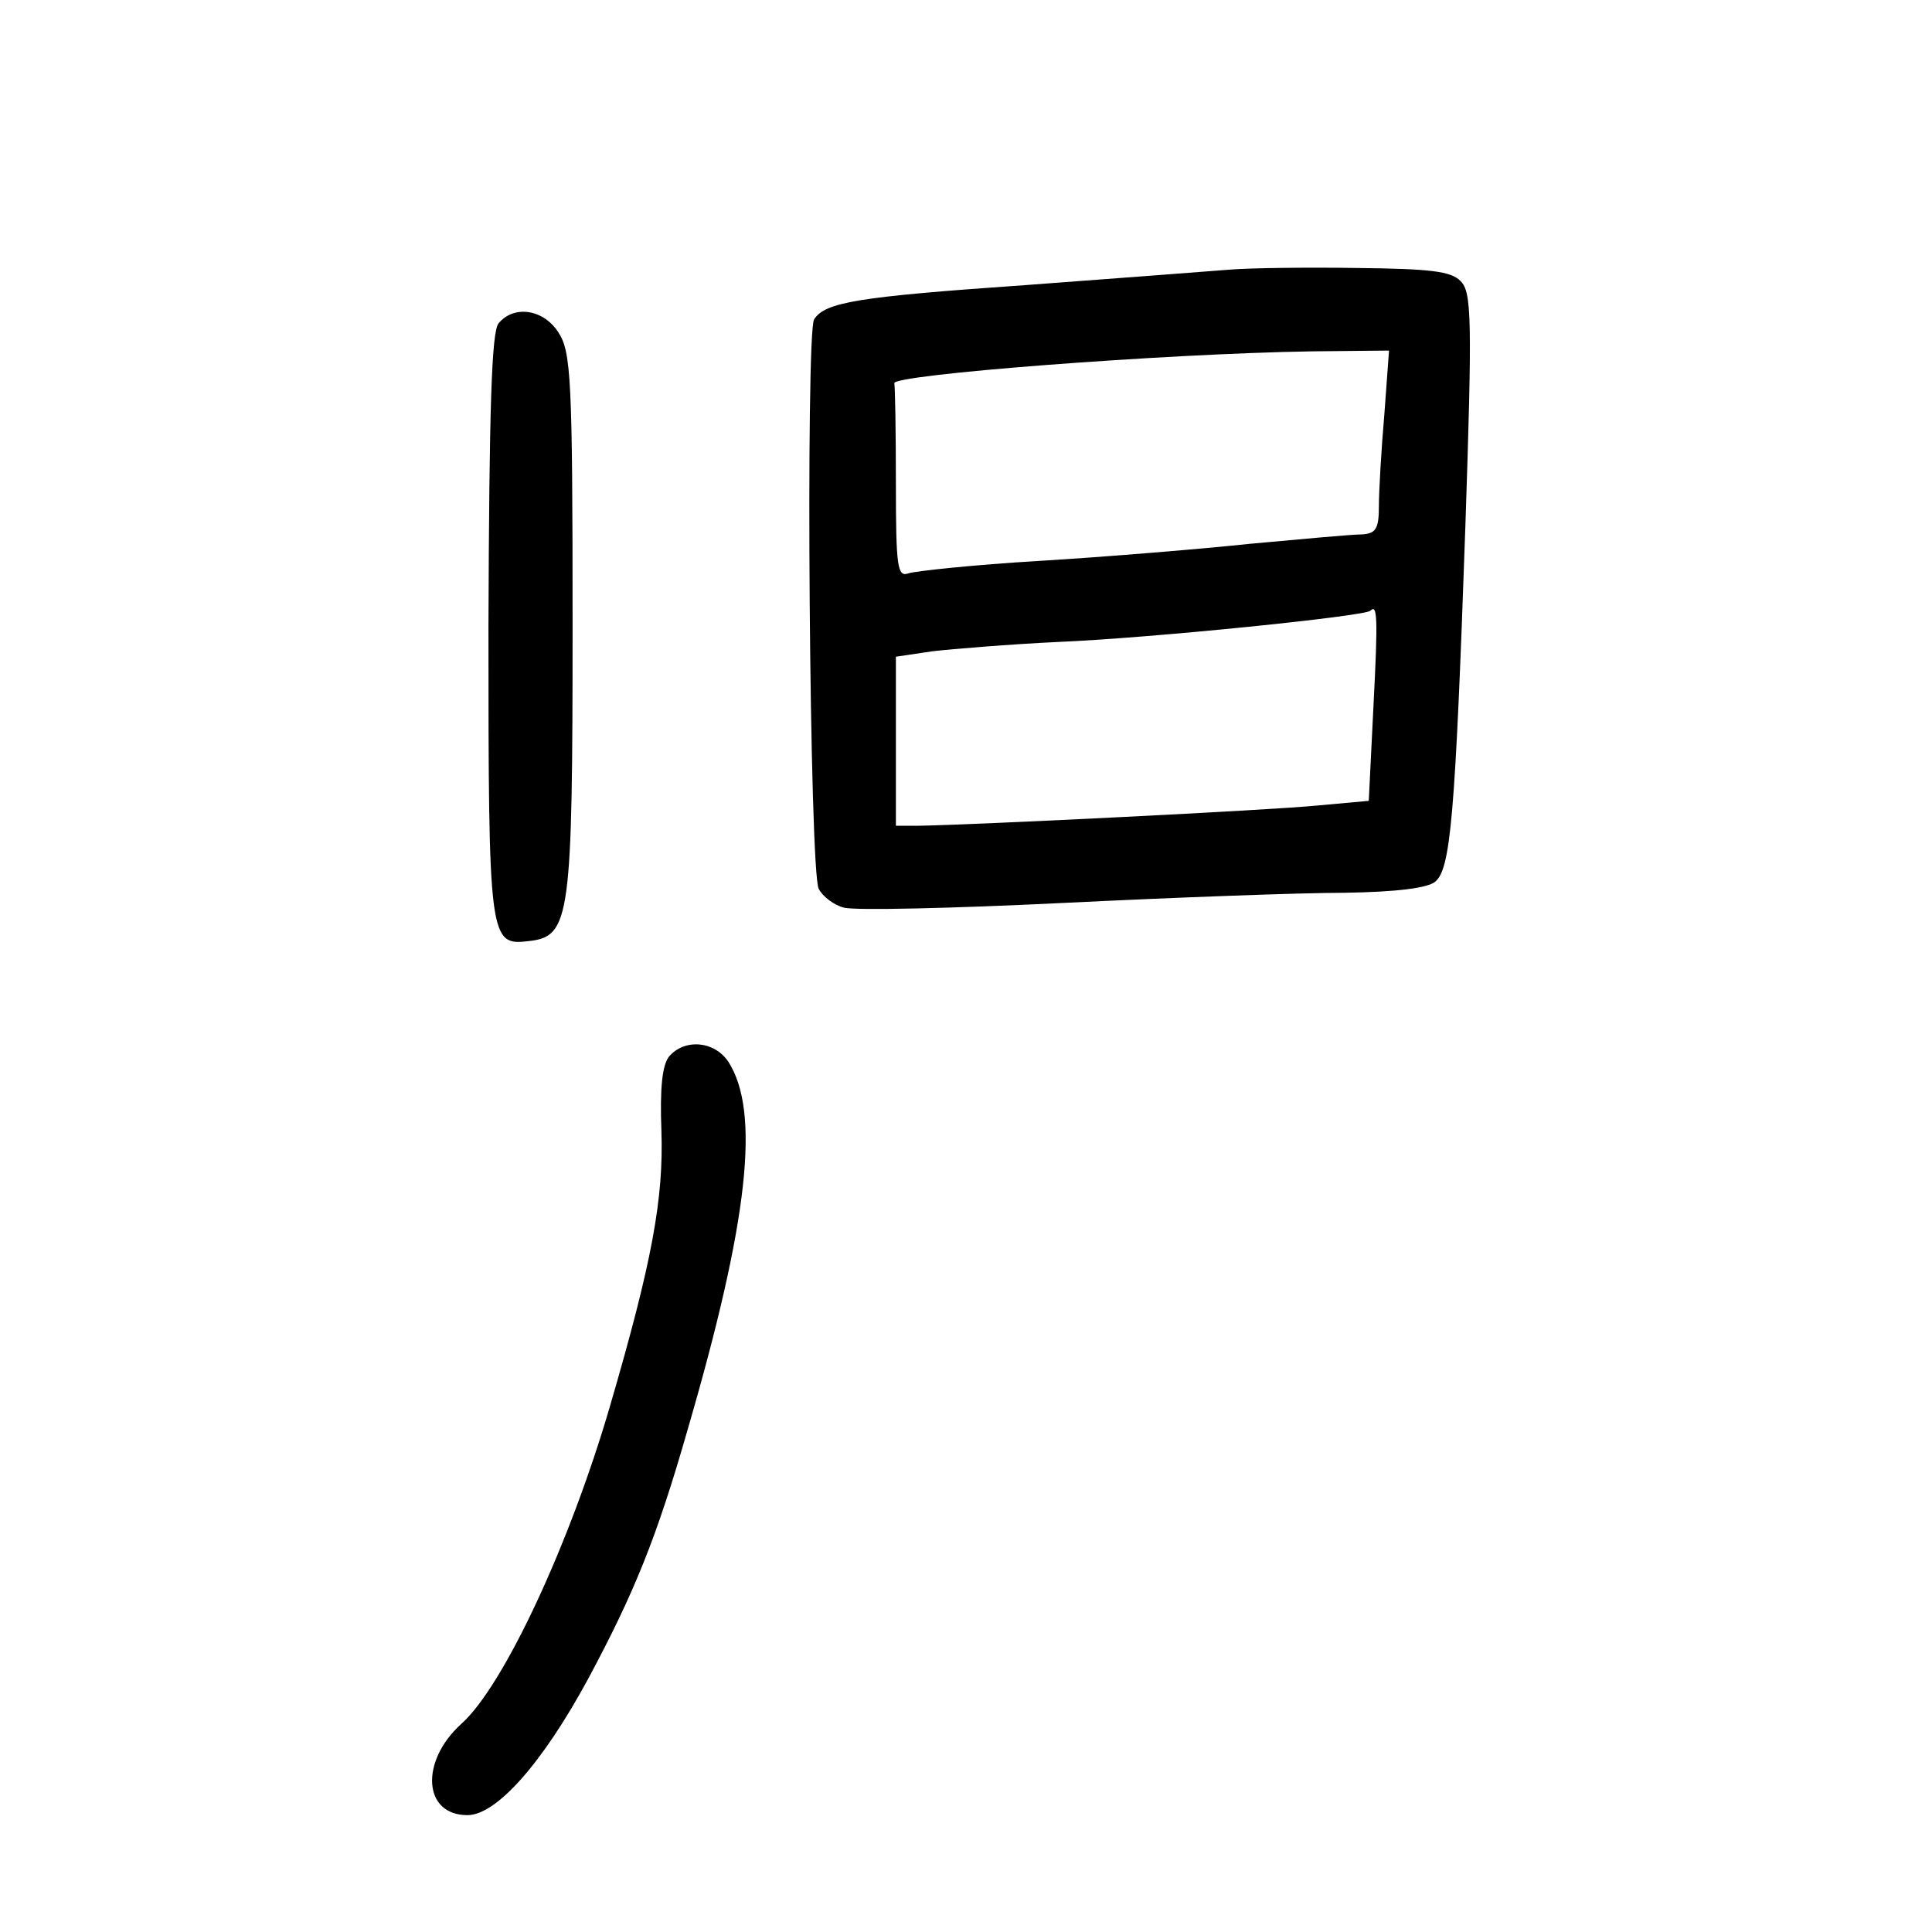 <?xml version="1.0" standalone="no"?>
<!DOCTYPE svg PUBLIC "-//W3C//DTD SVG 20010904//EN"
 "http://www.w3.org/TR/2001/REC-SVG-20010904/DTD/svg10.dtd">
<svg version="1.0" xmlns="http://www.w3.org/2000/svg"
 width="248pt" height="248pt" viewBox="0 0 248 248"
 preserveAspectRatio="xMidYMid meet">
<g transform="translate(0,248) scale(0.1,-0.1)"
fill="#000000" stroke="none">
<path d="M1580 2134 c-25 -2 -143 -11 -264 -20 -216 -15 -257 -22 -271 -44
-11 -18 -6 -710 6 -731 5 -10 20 -21 32 -24 13 -4 140 -1 283 6 142 7 304 13
360 13 66 1 106 6 116 14 20 16 26 81 39 456 9 268 8 301 -6 315 -12 13 -40
16 -133 17 -64 1 -137 0 -162 -2z m197 -186 c-4 -46 -7 -99 -7 -118 0 -29 -4
-35 -22 -36 -13 0 -77 -6 -143 -12 -66 -7 -188 -17 -271 -22 -84 -5 -159 -13
-168 -16 -14 -5 -16 8 -16 115 0 67 -1 124 -2 129 -4 11 346 38 536 41 l99 1
-6 -82z m-14 -375 l-6 -121 -66 -6 c-59 -6 -443 -25 -513 -26 l-28 0 0 109 0
108 47 7 c26 3 99 9 162 12 119 5 393 33 400 40 9 9 10 -7 4 -123z"/>
<path d="M640 2065 c-9 -11 -12 -108 -13 -390 0 -404 1 -409 52 -403 53 6 56
29 56 408 0 314 -2 348 -18 373 -19 30 -57 36 -77 12z"/>
<path d="M859 1124 c-9 -11 -12 -41 -10 -95 3 -88 -12 -169 -66 -354 -51 -175
-136 -359 -191 -408 -53 -48 -49 -117 8 -117 37 0 96 66 155 175 59 110 88
181 128 321 78 268 93 407 52 471 -18 27 -56 30 -76 7z"/>
</g>
</svg>

